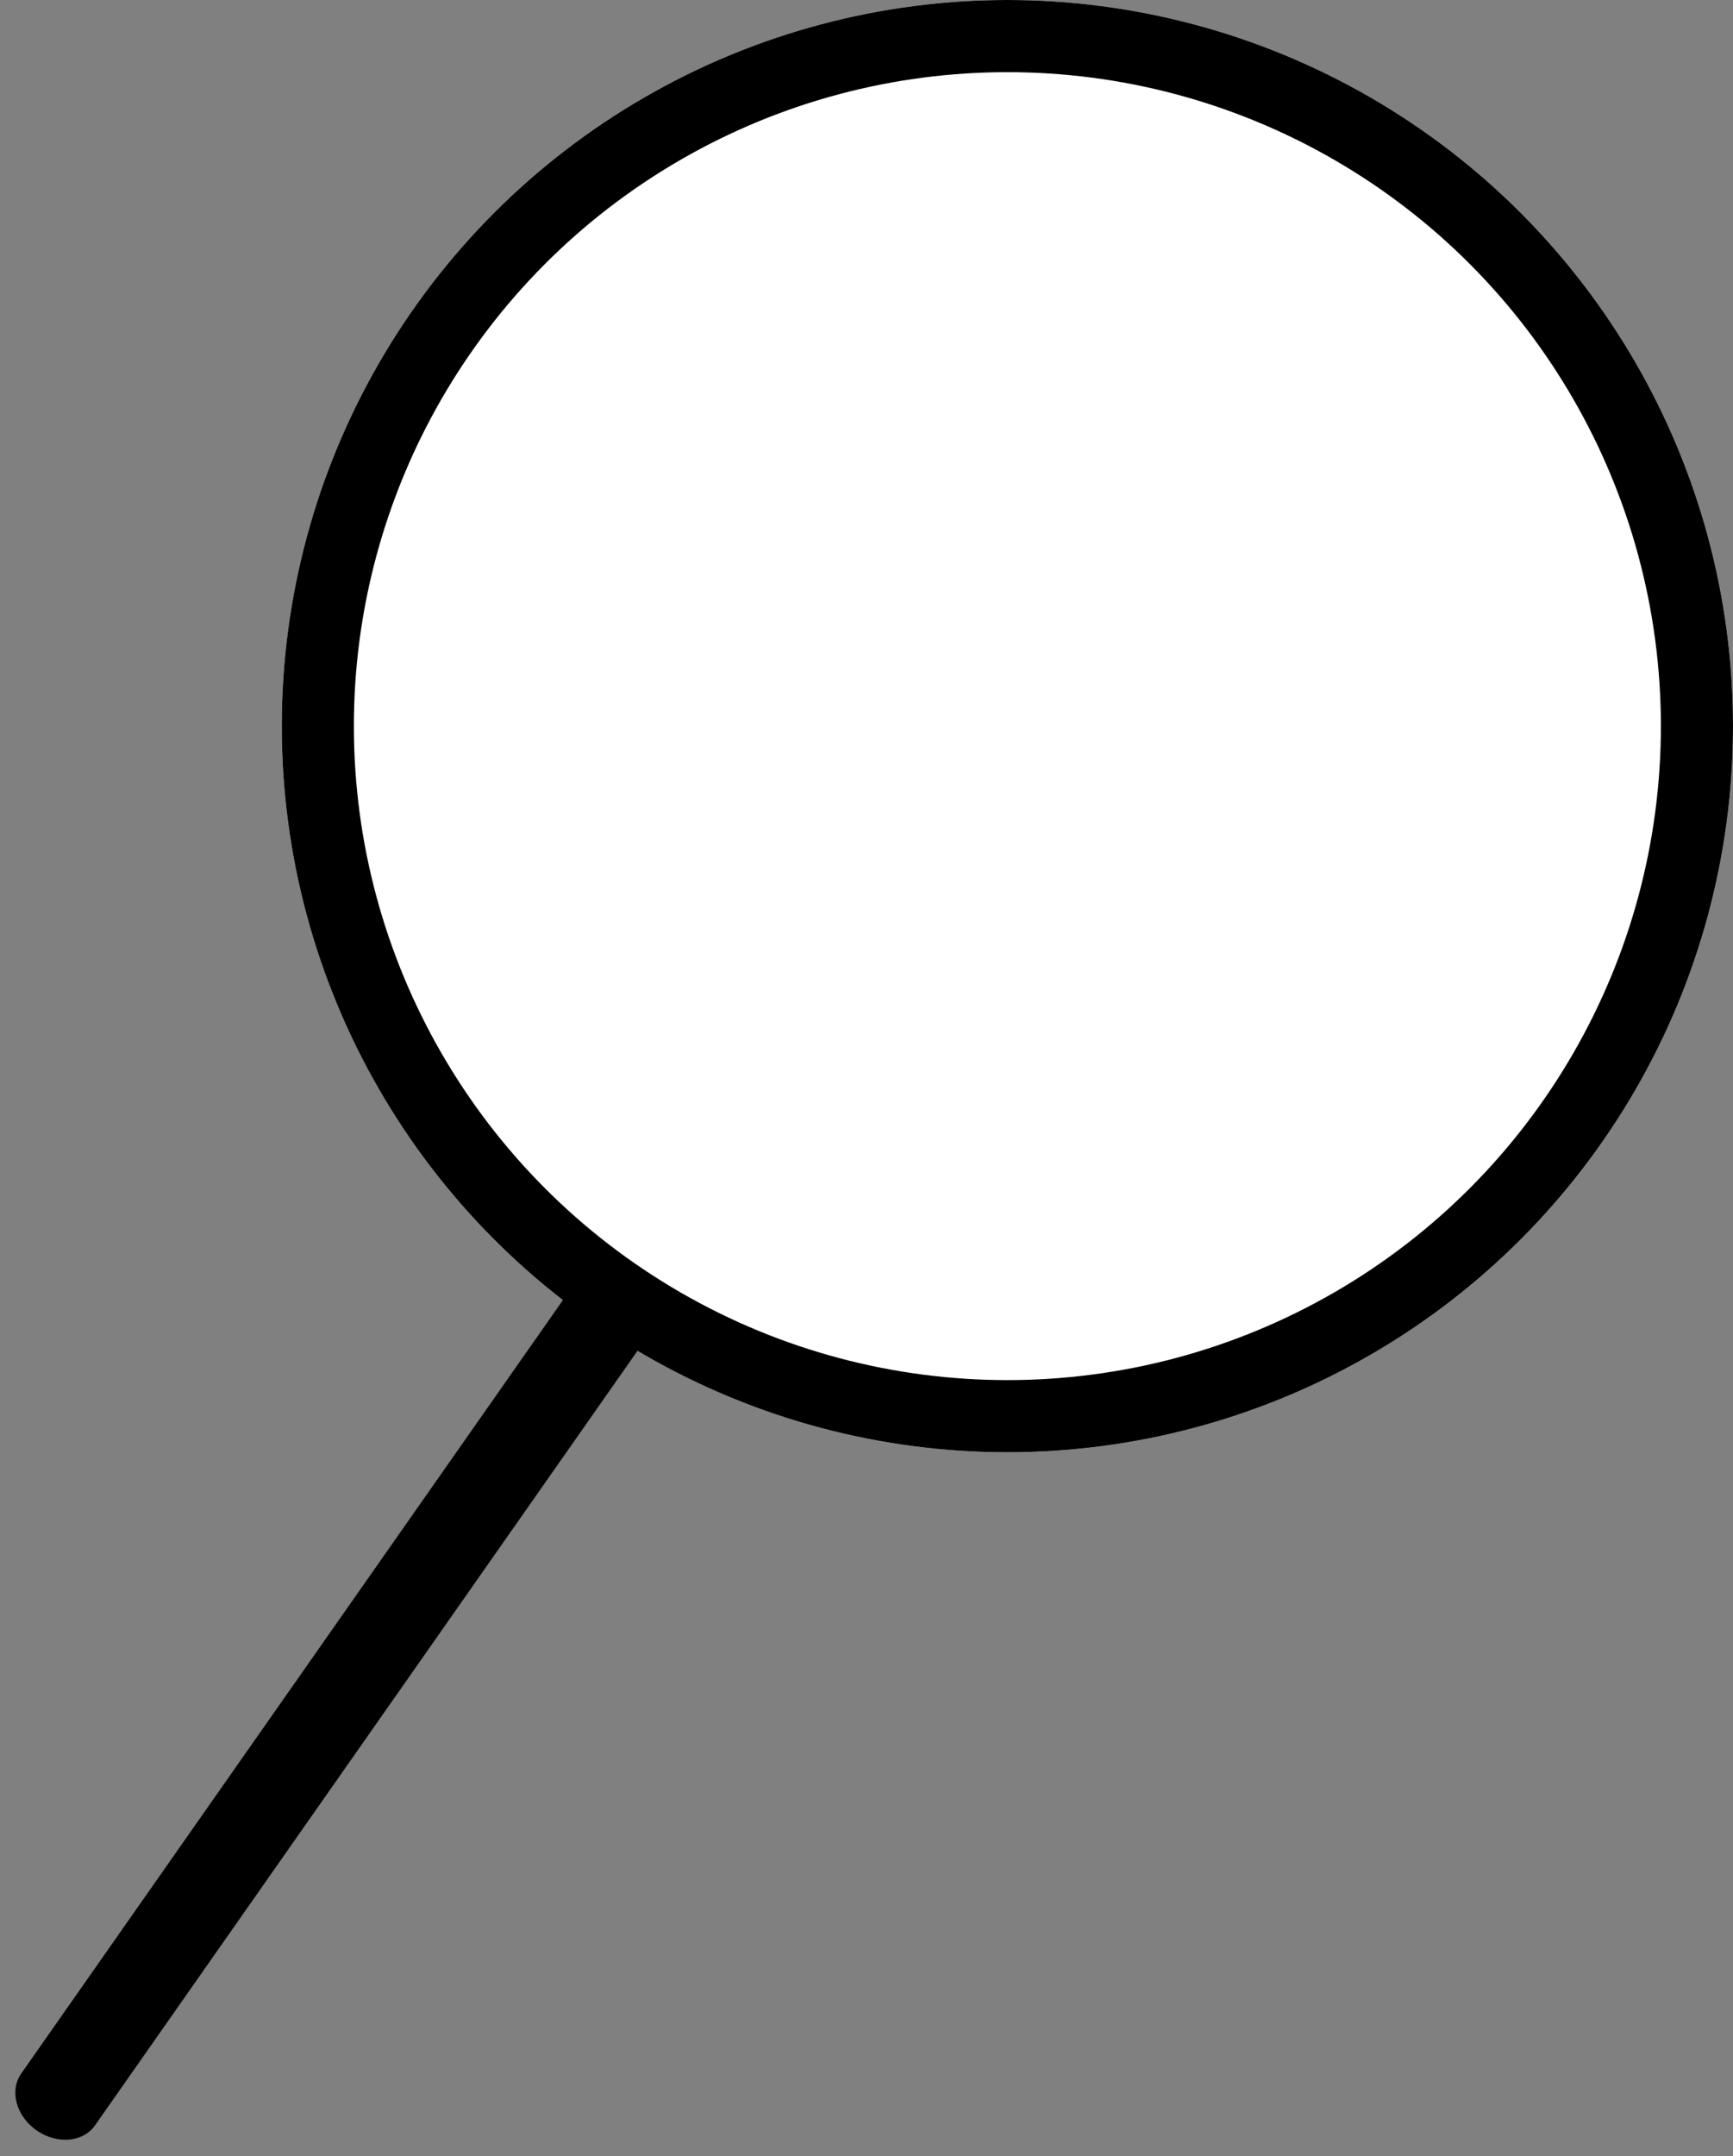 <svg xmlns="http://www.w3.org/2000/svg" width="384.517" height="478.108" viewBox="0 0 384.517 478.108">
  <rect x="0" y="0" width="384.517" height="478.108" fill="#808080" stroke="none"/>
  <g id="Group_2" data-name="Group 2" transform="translate(-1155.483 -30)">
    <g id="Ellipse_1" data-name="Ellipse 1" transform="translate(1218 30)" fill="#fff" stroke="#000" stroke-width="16">
      <circle cx="161" cy="161" r="161" stroke="none"/>
      <circle cx="161" cy="161" r="153" fill="none"/>
    </g>
    <g id="Path_2" data-name="Path 2" transform="matrix(0.819, 0.574, -0.574, 0.819, 1280.66, 317.865)">
      <path d="M 10 217.739 C 4.762 217.739 0.5 214.213 0.5 209.878 L 0.5 0.5 L 19.5 0.5 L 19.5 209.878 C 19.5 214.213 15.238 217.739 10 217.739 Z" stroke="none"/>
      <path d="M 1 1 L 1 209.878 C 1 213.937 5.037 217.239 10 217.239 C 14.963 217.239 19 213.937 19 209.878 L 19 1 L 1 1 M 0 0 L 20 0 L 20 209.878 C 20 214.496 15.523 218.239 10 218.239 C 4.477 218.239 0 214.496 0 209.878 L 0 0 Z" stroke="none" fill="#000"/>
    </g>
  </g>
</svg>
